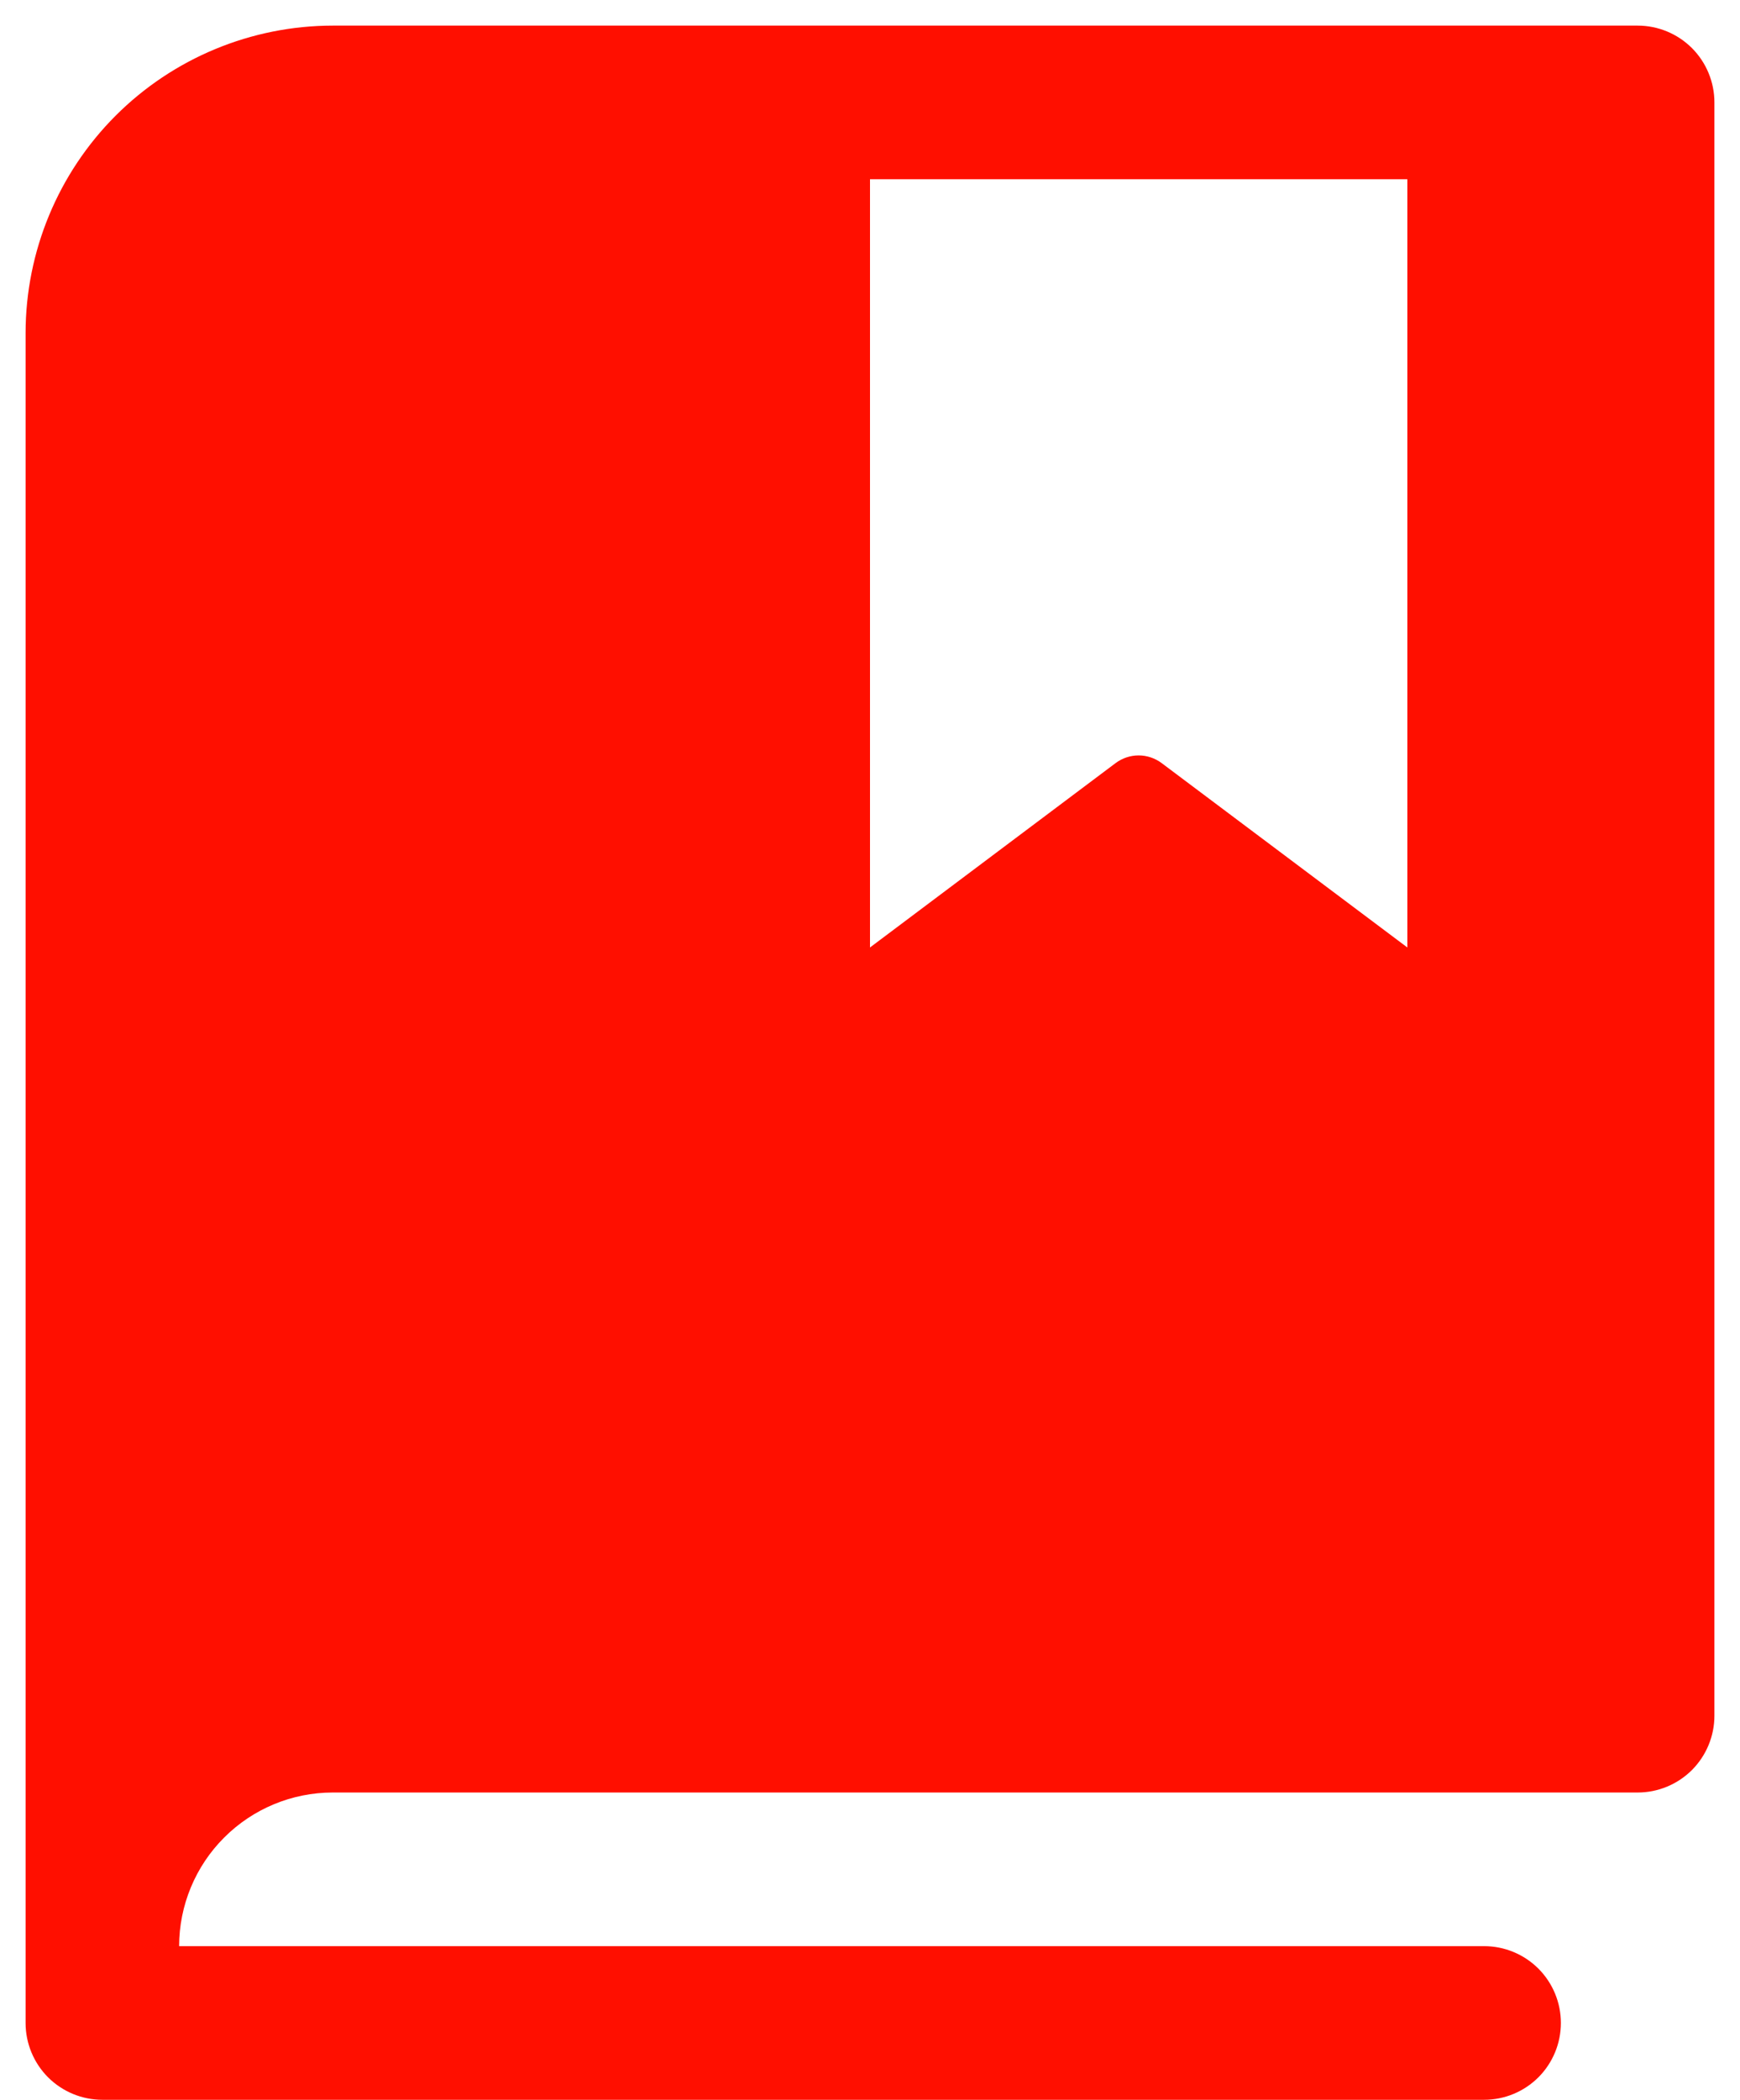 <svg width="34" height="41" viewBox="0 0 34 41" fill="none" xmlns="http://www.w3.org/2000/svg">
<path d="M32 0.5H6.5C4.909 0.502 3.384 1.135 2.259 2.259C1.135 3.384 0.502 4.909 0.5 6.5V39.5C0.5 39.898 0.658 40.279 0.939 40.561C1.221 40.842 1.602 41 2 41H29C29.398 41 29.779 40.842 30.061 40.561C30.342 40.279 30.5 39.898 30.5 39.5C30.5 39.102 30.342 38.721 30.061 38.439C29.779 38.158 29.398 38 29 38H3.5C3.501 37.205 3.817 36.442 4.38 35.88C4.942 35.317 5.705 35.001 6.5 35H32C32.398 35 32.779 34.842 33.061 34.561C33.342 34.279 33.5 33.898 33.5 33.5V2C33.5 1.602 33.342 1.221 33.061 0.939C32.779 0.658 32.398 0.5 32 0.5ZM17 3.5H27.5V18.5L22.699 14.9C22.569 14.803 22.411 14.75 22.249 14.75C22.087 14.75 21.929 14.803 21.799 14.9L17 18.5V3.5Z" fill="#FF0F00"/>
</svg>
